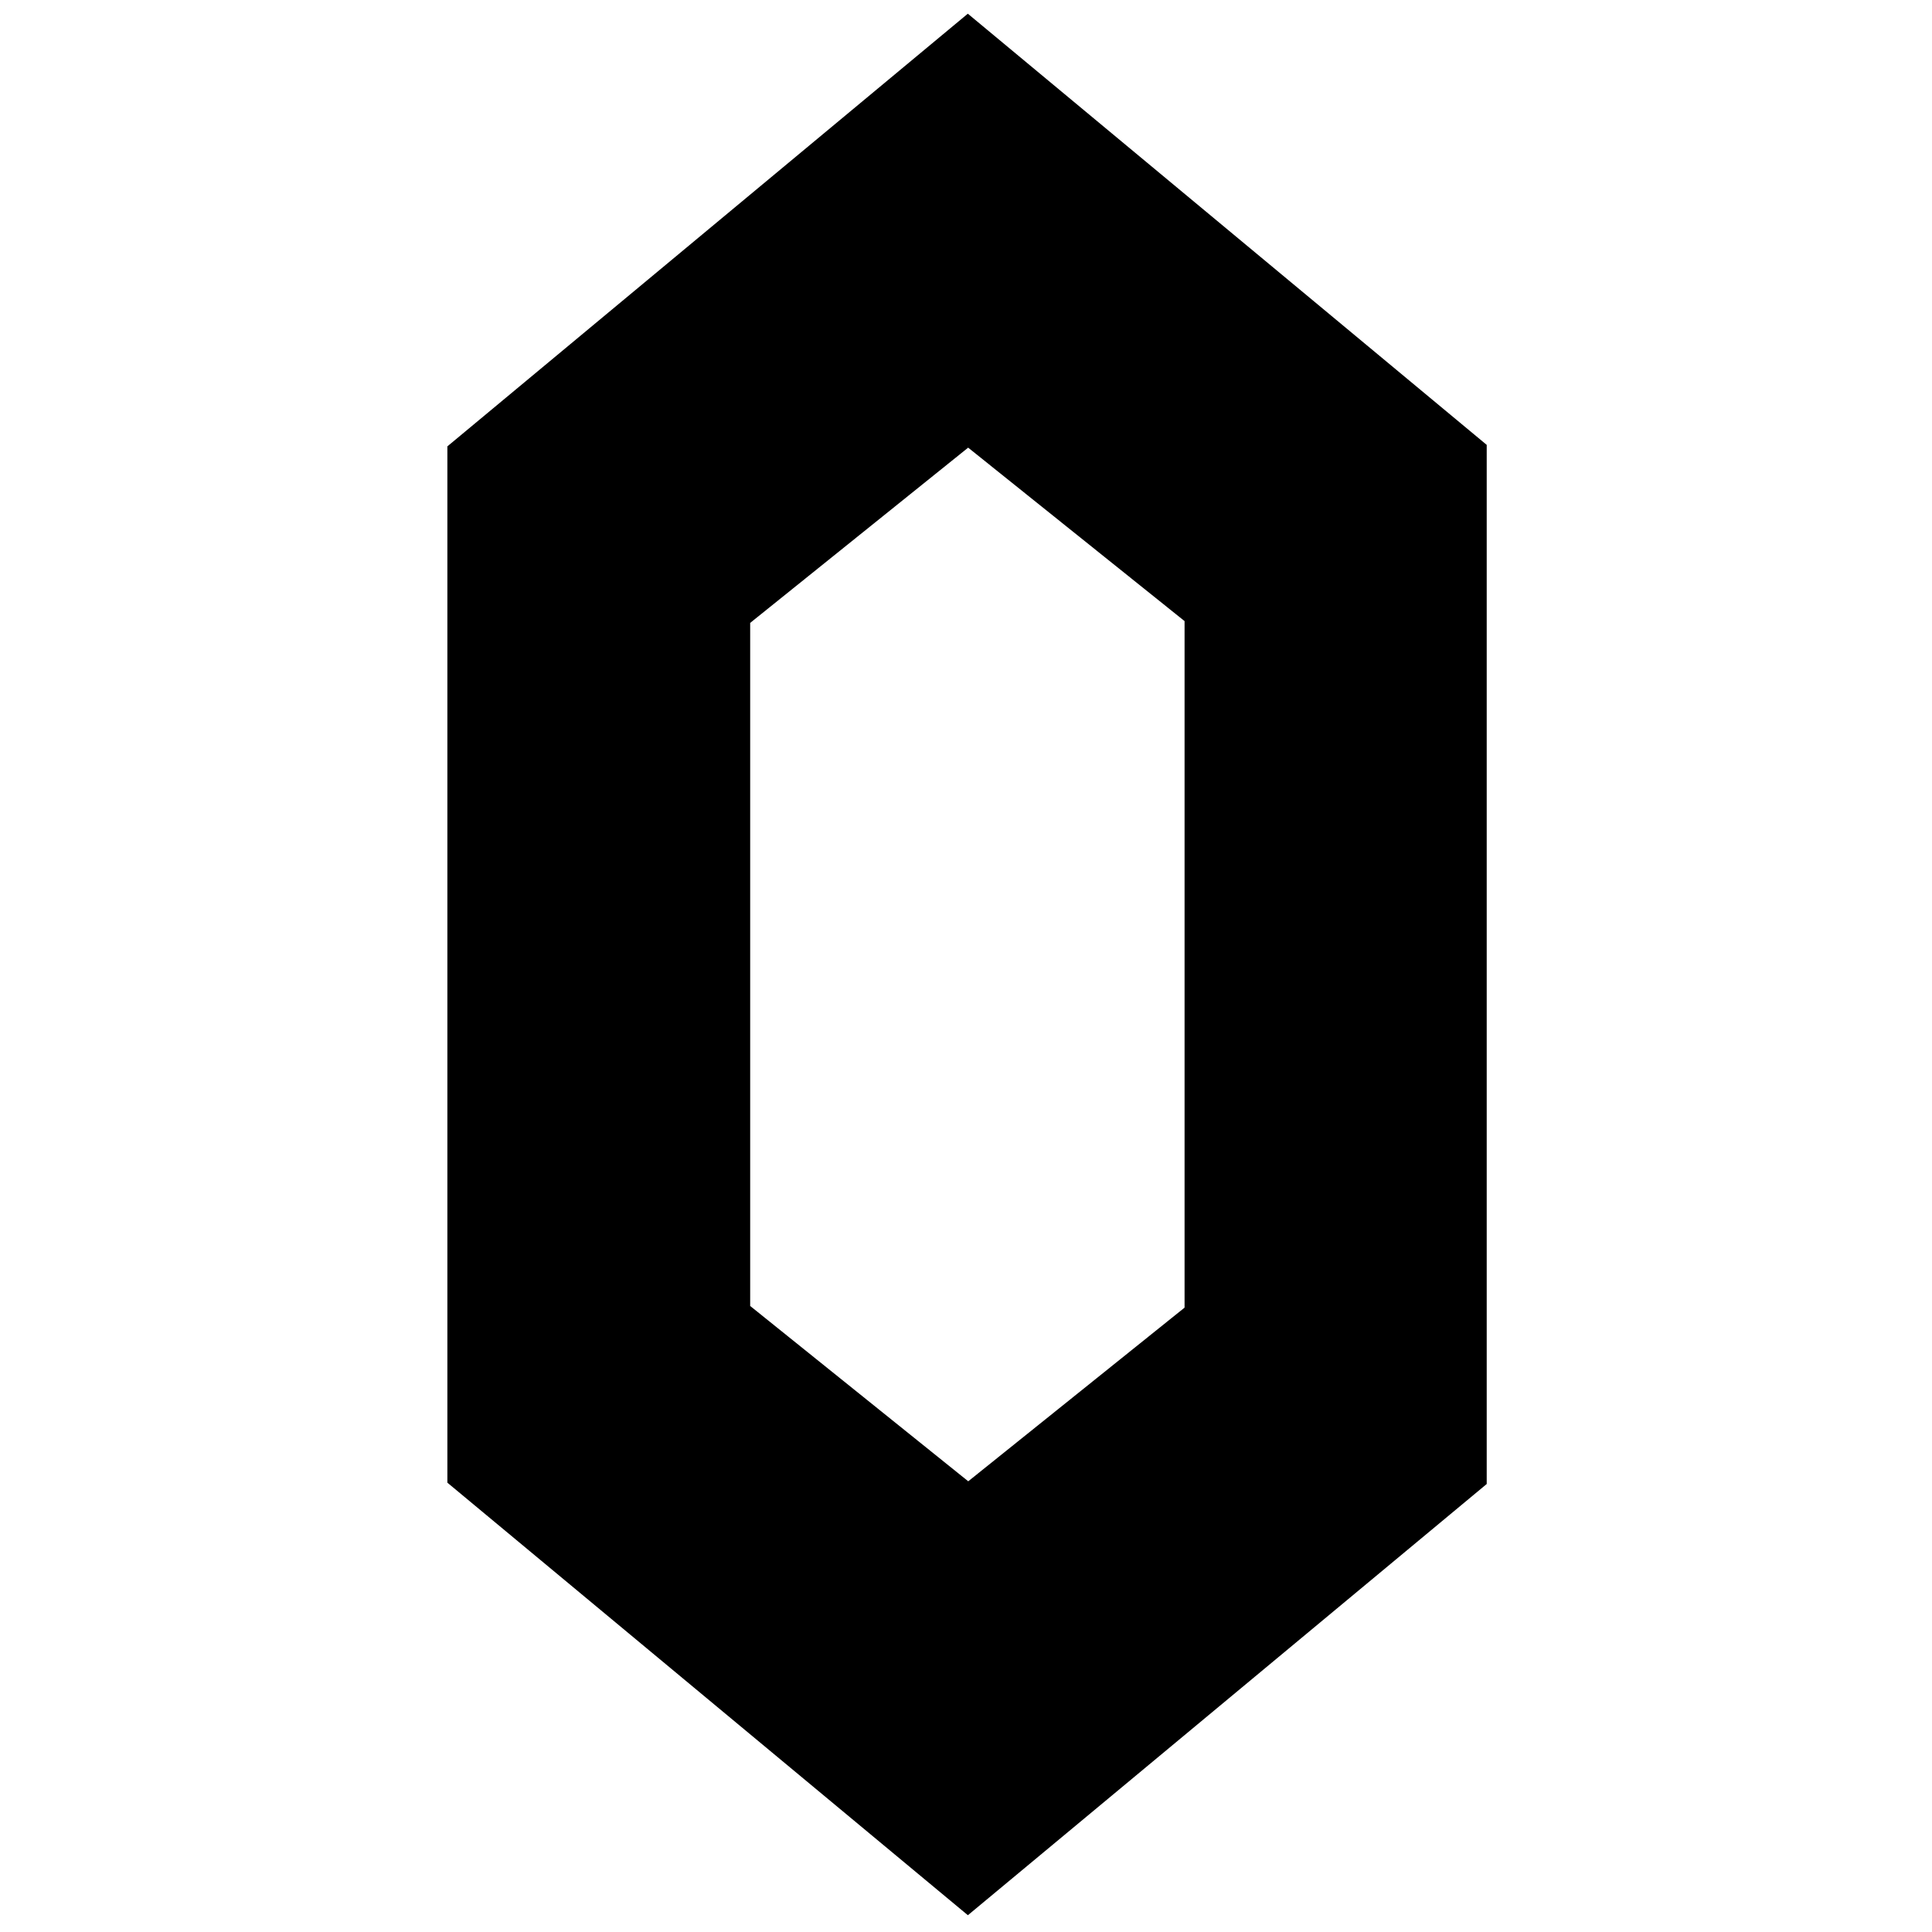 <?xml version="1.0" encoding="iso-8859-1"?>
<!-- Generator: Adobe Illustrator 19.0.0, SVG Export Plug-In . SVG Version: 6.00 Build 0)  -->
<svg version="1.1" id="Layer_1" xmlns="http://www.w3.org/2000/svg" xmlns:xlink="http://www.w3.org/1999/xlink" x="0px" y="0px"
	 viewBox="0 0 2000 2000" style="enable-background:new 0 0 2000 2000;" xml:space="preserve">
<path d="M1539.044,1536.231c-178.697,148.52-356.46,296.264-537.094,446.395c-180.164-149.717-360.069-299.219-538.824-447.765
	c0-358.734,0-714.23,0-1072.787c178.217-148.156,357.5-297.199,538.764-447.888C1181,163.02,1359.522,311.365,1539.044,460.541
	C1539.044,817.865,1539.044,1175.616,1539.044,1536.231z M1226.26,642.956c-75.985-60.899-149.747-120.016-224.029-179.551
	C925.322,525.241,850.126,585.7,776.582,644.829c0,237.334,0,470.767,0,707.113c74.282,59.721,149.428,120.136,225.738,181.488
	c75.699-60.767,150.162-120.542,223.94-179.767C1226.26,1115.787,1226.26,879.98,1226.26,642.956z"/>
</svg>

